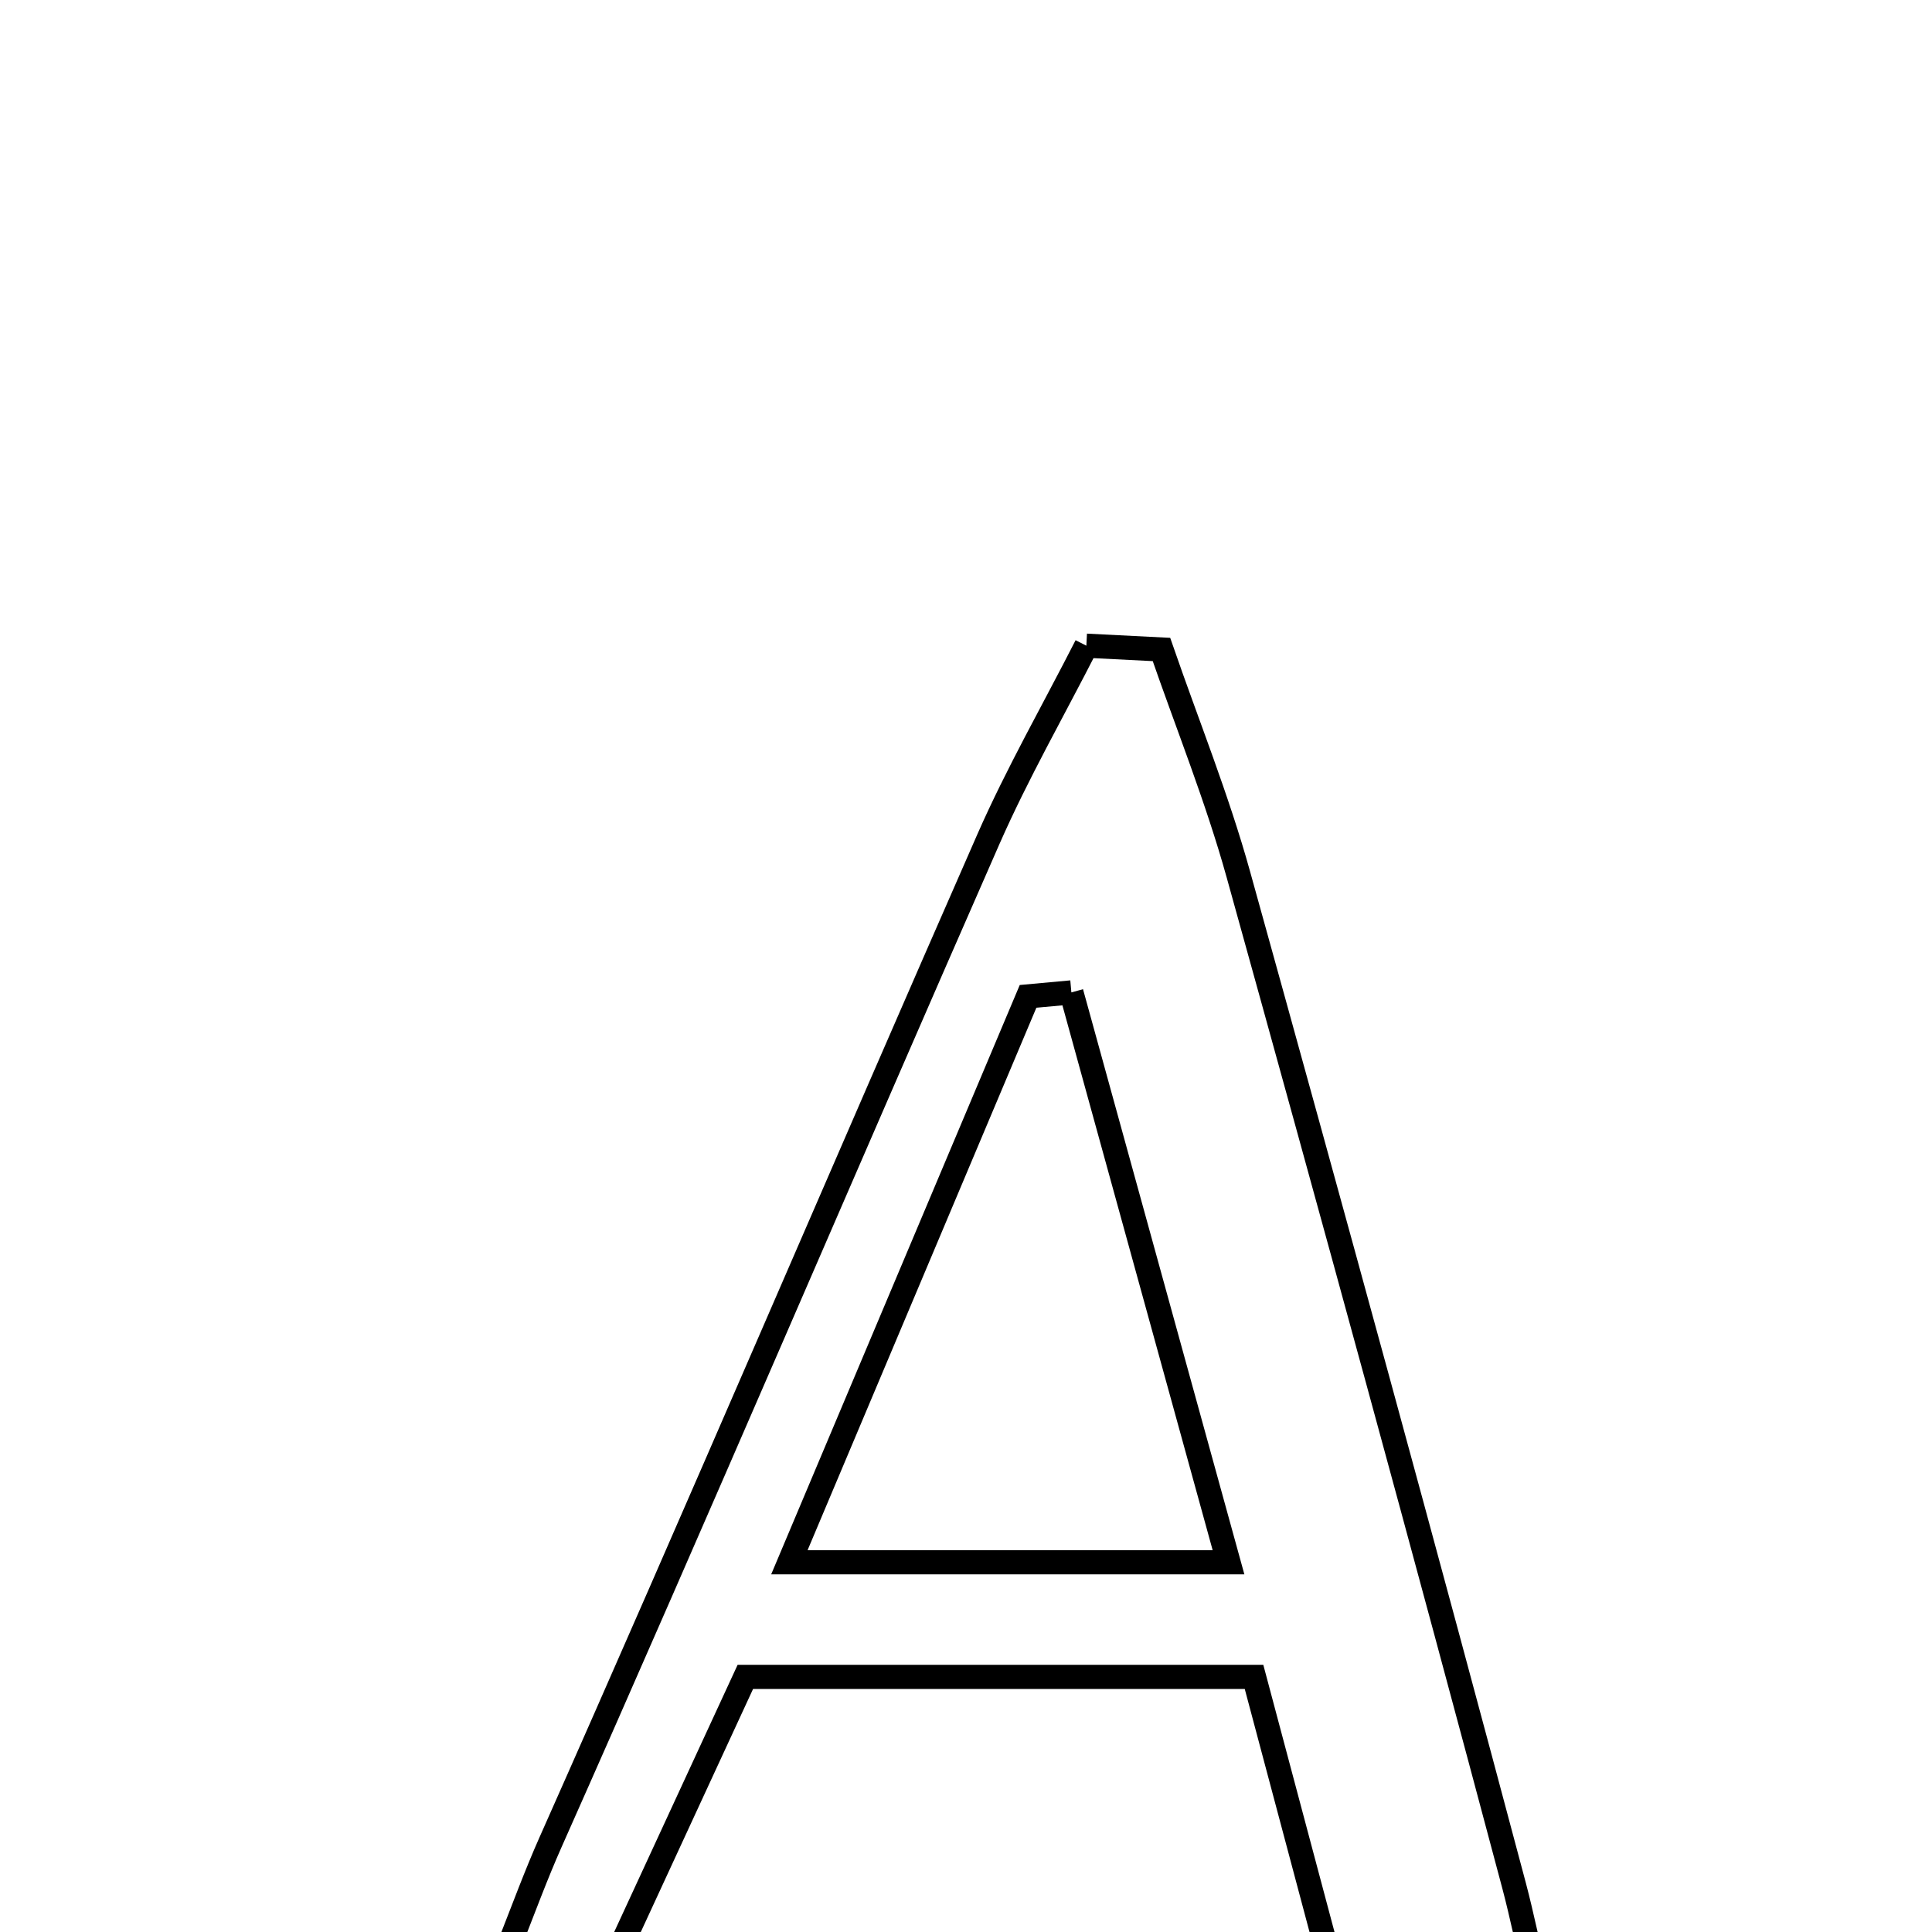 <svg xmlns="http://www.w3.org/2000/svg" viewBox="0.0 0.0 24.0 24.0" height="200px" width="200px"><path fill="none" stroke="black" stroke-width=".3" stroke-opacity="1.0"  filling="0" d="M13.495 8.021 C13.806 8.037 14.118 8.052 14.428 8.068 C14.75 8.999 15.121 9.917 15.384 10.865 C16.546 15.048 17.694 19.234 18.81 23.43 C19.204 24.915 19.213 26.617 21.769 26.631 C21.588 26.827 21.407 27.024 21.226 27.222 C19.237 27.222 17.248 27.222 14.575 27.222 C15.634 26.628 16.178 26.322 16.929 25.901 C16.507 24.316 16.057 22.63 15.578 20.831 C13.478 20.831 11.525 20.831 9.259 20.831 C8.555 22.357 7.777 24.04 6.924 25.885 C7.563 26.2 8.13 26.479 8.696 26.759 C8.664 26.905 8.631 27.051 8.599 27.197 C6.963 27.197 5.326 27.197 3.689 27.197 C5.782 26.435 6.123 24.494 6.84 22.882 C8.68 18.742 10.456 14.574 12.278 10.425 C12.639 9.604 13.087 8.822 13.495 8.021"></path>
<path fill="none" stroke="black" stroke-width=".3" stroke-opacity="1.0"  filling="0" d="M13.309 12.328 C13.936 14.601 14.563 16.876 15.261 19.407 C13.246 19.407 11.746 19.407 9.806 19.407 C10.853 16.923 11.812 14.65 12.771 12.377 C12.951 12.36 13.13 12.344 13.309 12.328"></path></svg>